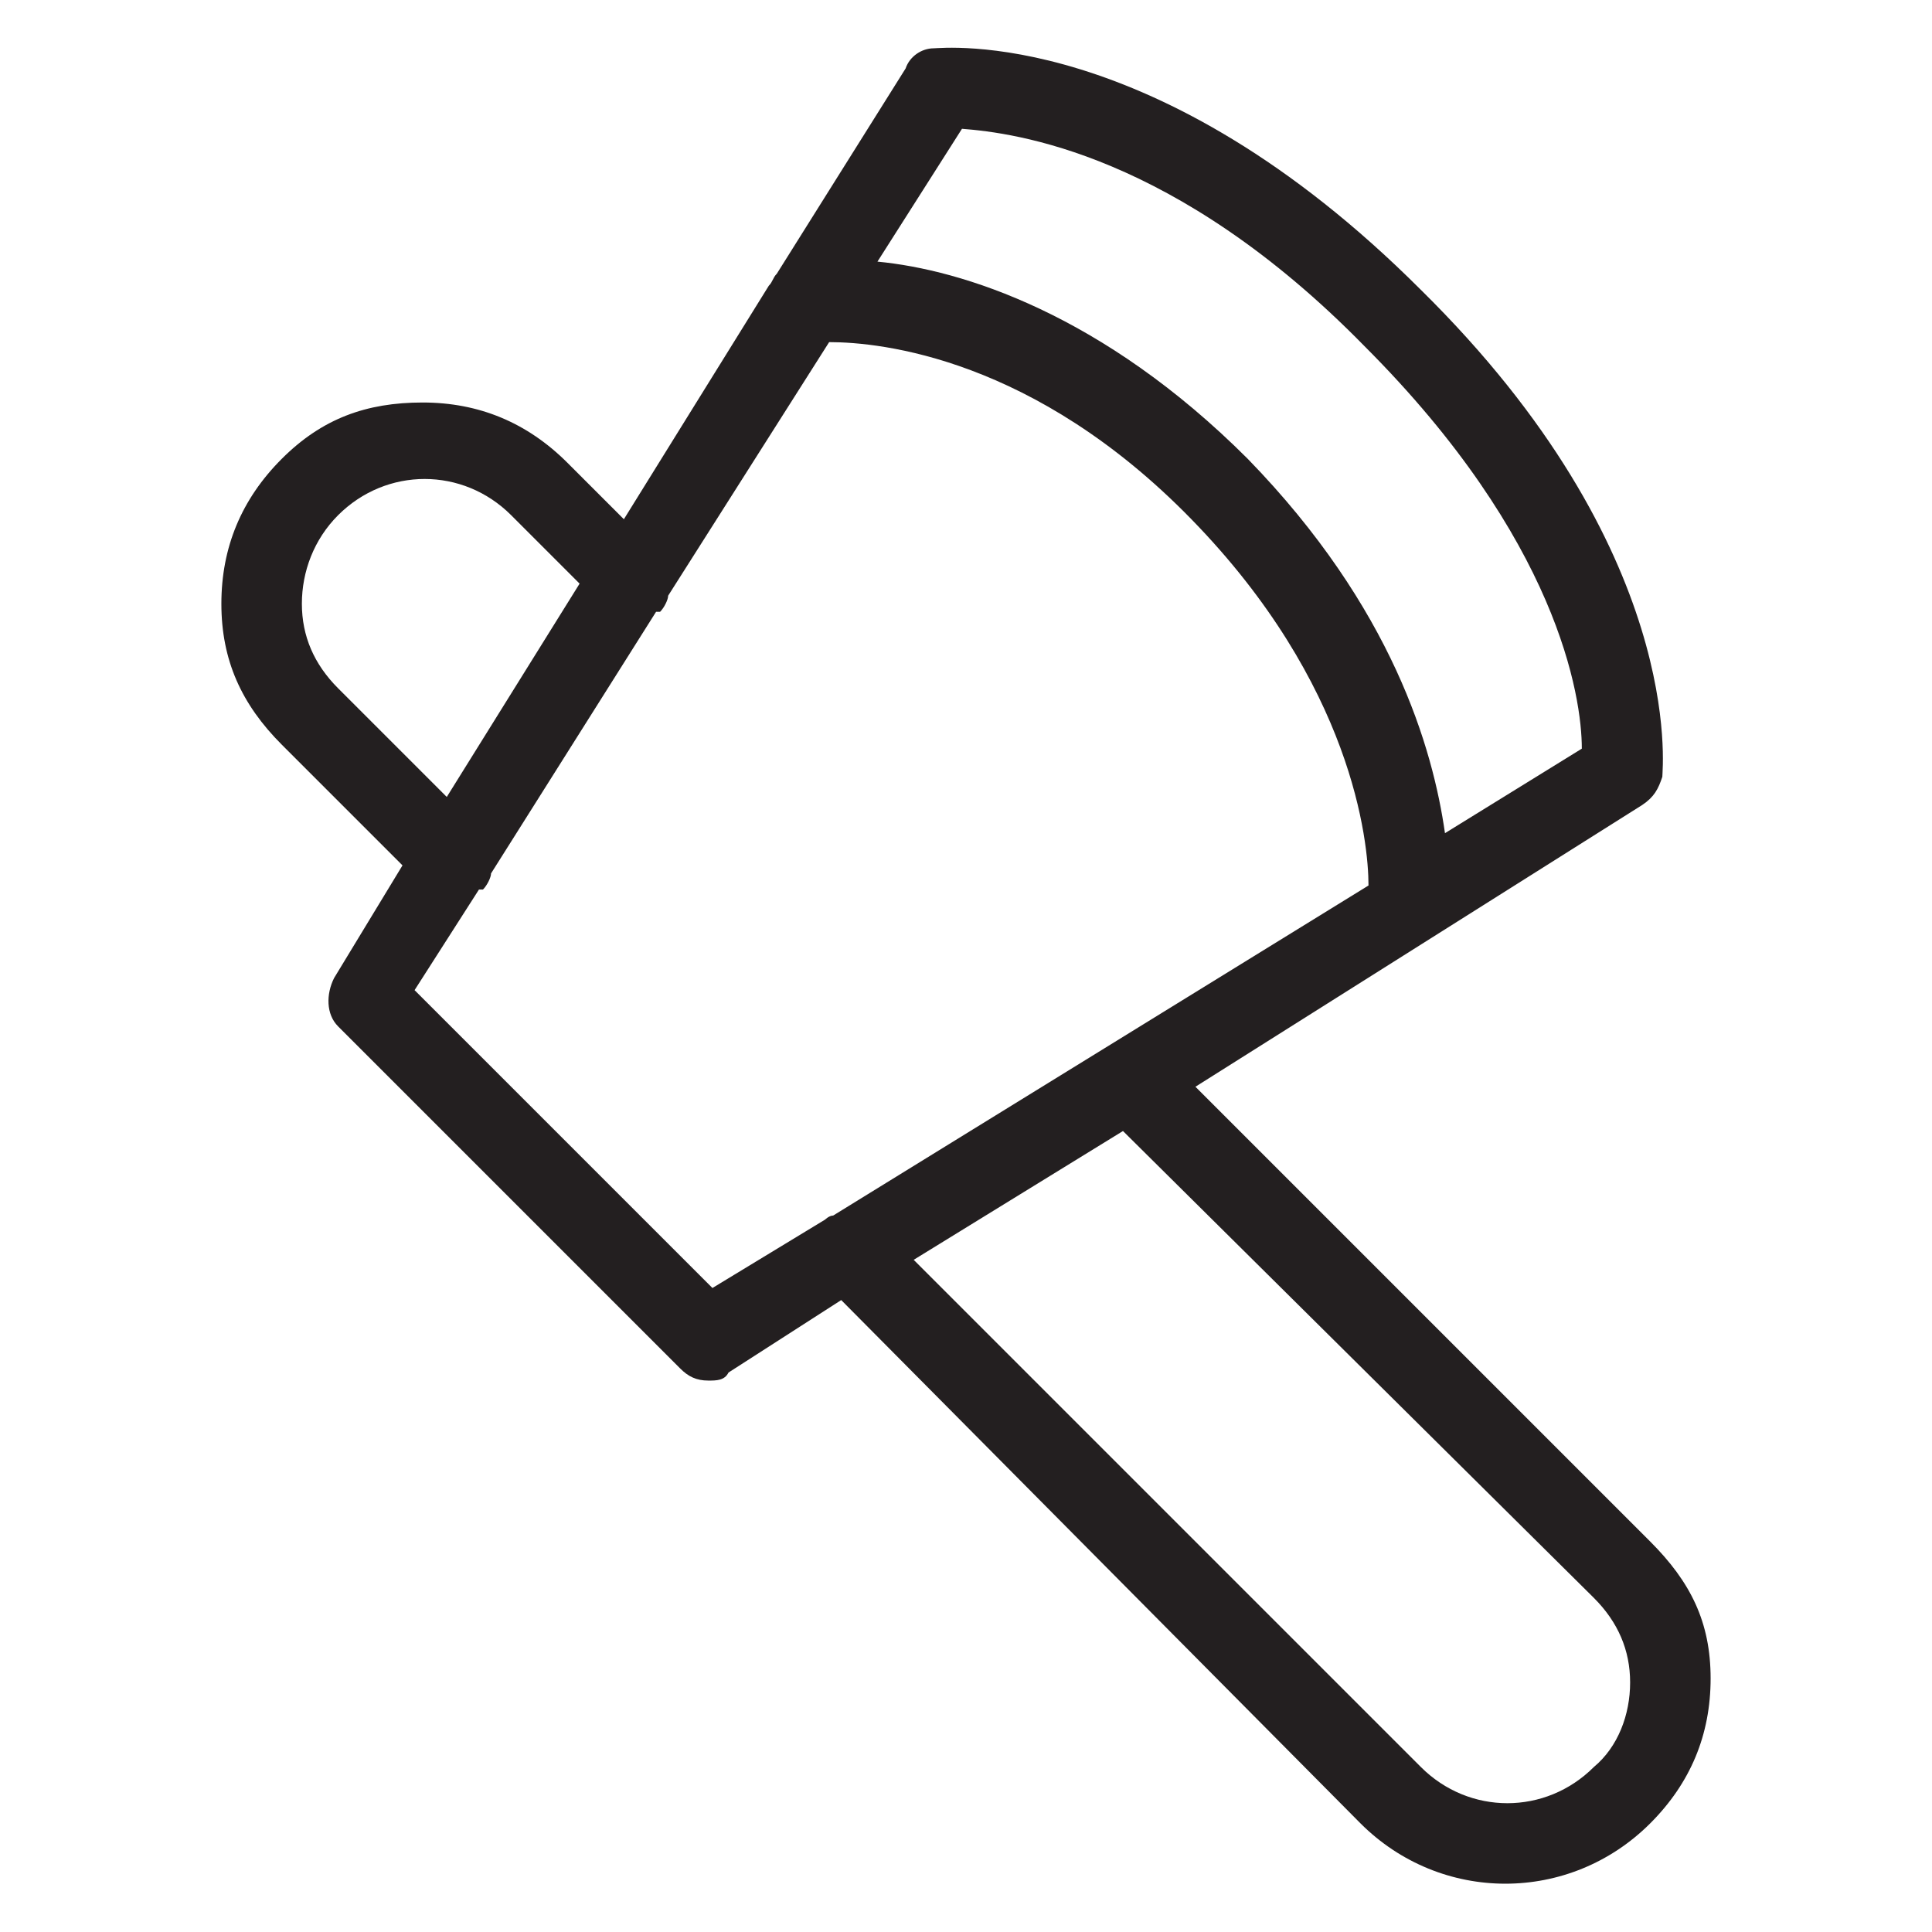 <?xml version="1.0" encoding="utf-8"?>
<!-- Generator: Adobe Illustrator 19.1.0, SVG Export Plug-In . SVG Version: 6.00 Build 0)  -->
<!DOCTYPE svg PUBLIC "-//W3C//DTD SVG 1.1//EN" "http://www.w3.org/Graphics/SVG/1.1/DTD/svg11.dtd">
<svg version="1.1" id="Layer_49" xmlns="http://www.w3.org/2000/svg" xmlns:xlink="http://www.w3.org/1999/xlink" x="0px" y="0px"
	 width="48px" height="48px" viewBox="0 0 48 48" enable-background="new 0 0 48 48" xml:space="preserve">
<path fill="#231F20" d="M10,21.5l-1.7,2.8c-0.2,0.4-0.2,0.9,0.1,1.2l8.5,8.5c0.2,0.2,0.4,0.3,0.7,0.3c0.2,0,0.4,0,0.5-0.2l2.8-1.8
	l12.9,13c1,1,2.3,1.5,3.6,1.5s2.6-0.5,3.6-1.5c1-1,1.5-2.2,1.5-3.6S42,39.3,41,38.3L29.7,27L40.8,20c0.3-0.2,0.4-0.4,0.5-0.7
	c0-0.2,0.6-5.6-6-12.1c-6.6-6.6-11.9-6-12.1-6c-0.3,0-0.6,0.2-0.7,0.5l-3.2,5.1c-0.1,0.1-0.1,0.2-0.2,0.3l-3.6,5.8l-1.4-1.4
	c-1-1-2.2-1.5-3.6-1.5S8,10.4,7,11.4c-1,1-1.5,2.2-1.5,3.6S6,17.5,7,18.5L10,21.5z M17.7,32l-7.4-7.4l1.6-2.5c0,0,0,0,0.1,0
	c0.1-0.1,0.2-0.3,0.2-0.4l4.1-6.5c0,0,0,0,0.1,0c0.1-0.1,0.2-0.3,0.2-0.4l4-6.3c1.3,0,5.1,0.4,9,4.4c4,4.1,4.4,8,4.4,9.1l-13.3,8.2
	c-0.1,0-0.2,0.1-0.2,0.1L17.7,32z M39.6,39.7c0.6,0.6,0.9,1.3,0.9,2.1s-0.3,1.6-0.9,2.1c-1.2,1.2-3.1,1.2-4.3,0L22.7,31.3l5.2-3.2
	L39.6,39.7z M23.9,3.2c1.3,0.1,5.3,0.6,10,5.4c4.8,4.8,5.4,8.7,5.4,10l-3.4,2.1c-0.3-2.1-1.3-5.6-4.9-9.3c-3.6-3.6-7.1-4.7-9.2-4.9
	L23.9,3.2z M8.4,12.8c1.2-1.2,3.1-1.2,4.3,0l1.7,1.7l-3.3,5.3l-2.7-2.7c-0.6-0.6-0.9-1.3-0.9-2.1S7.8,13.4,8.4,12.8z"/>
</svg>
